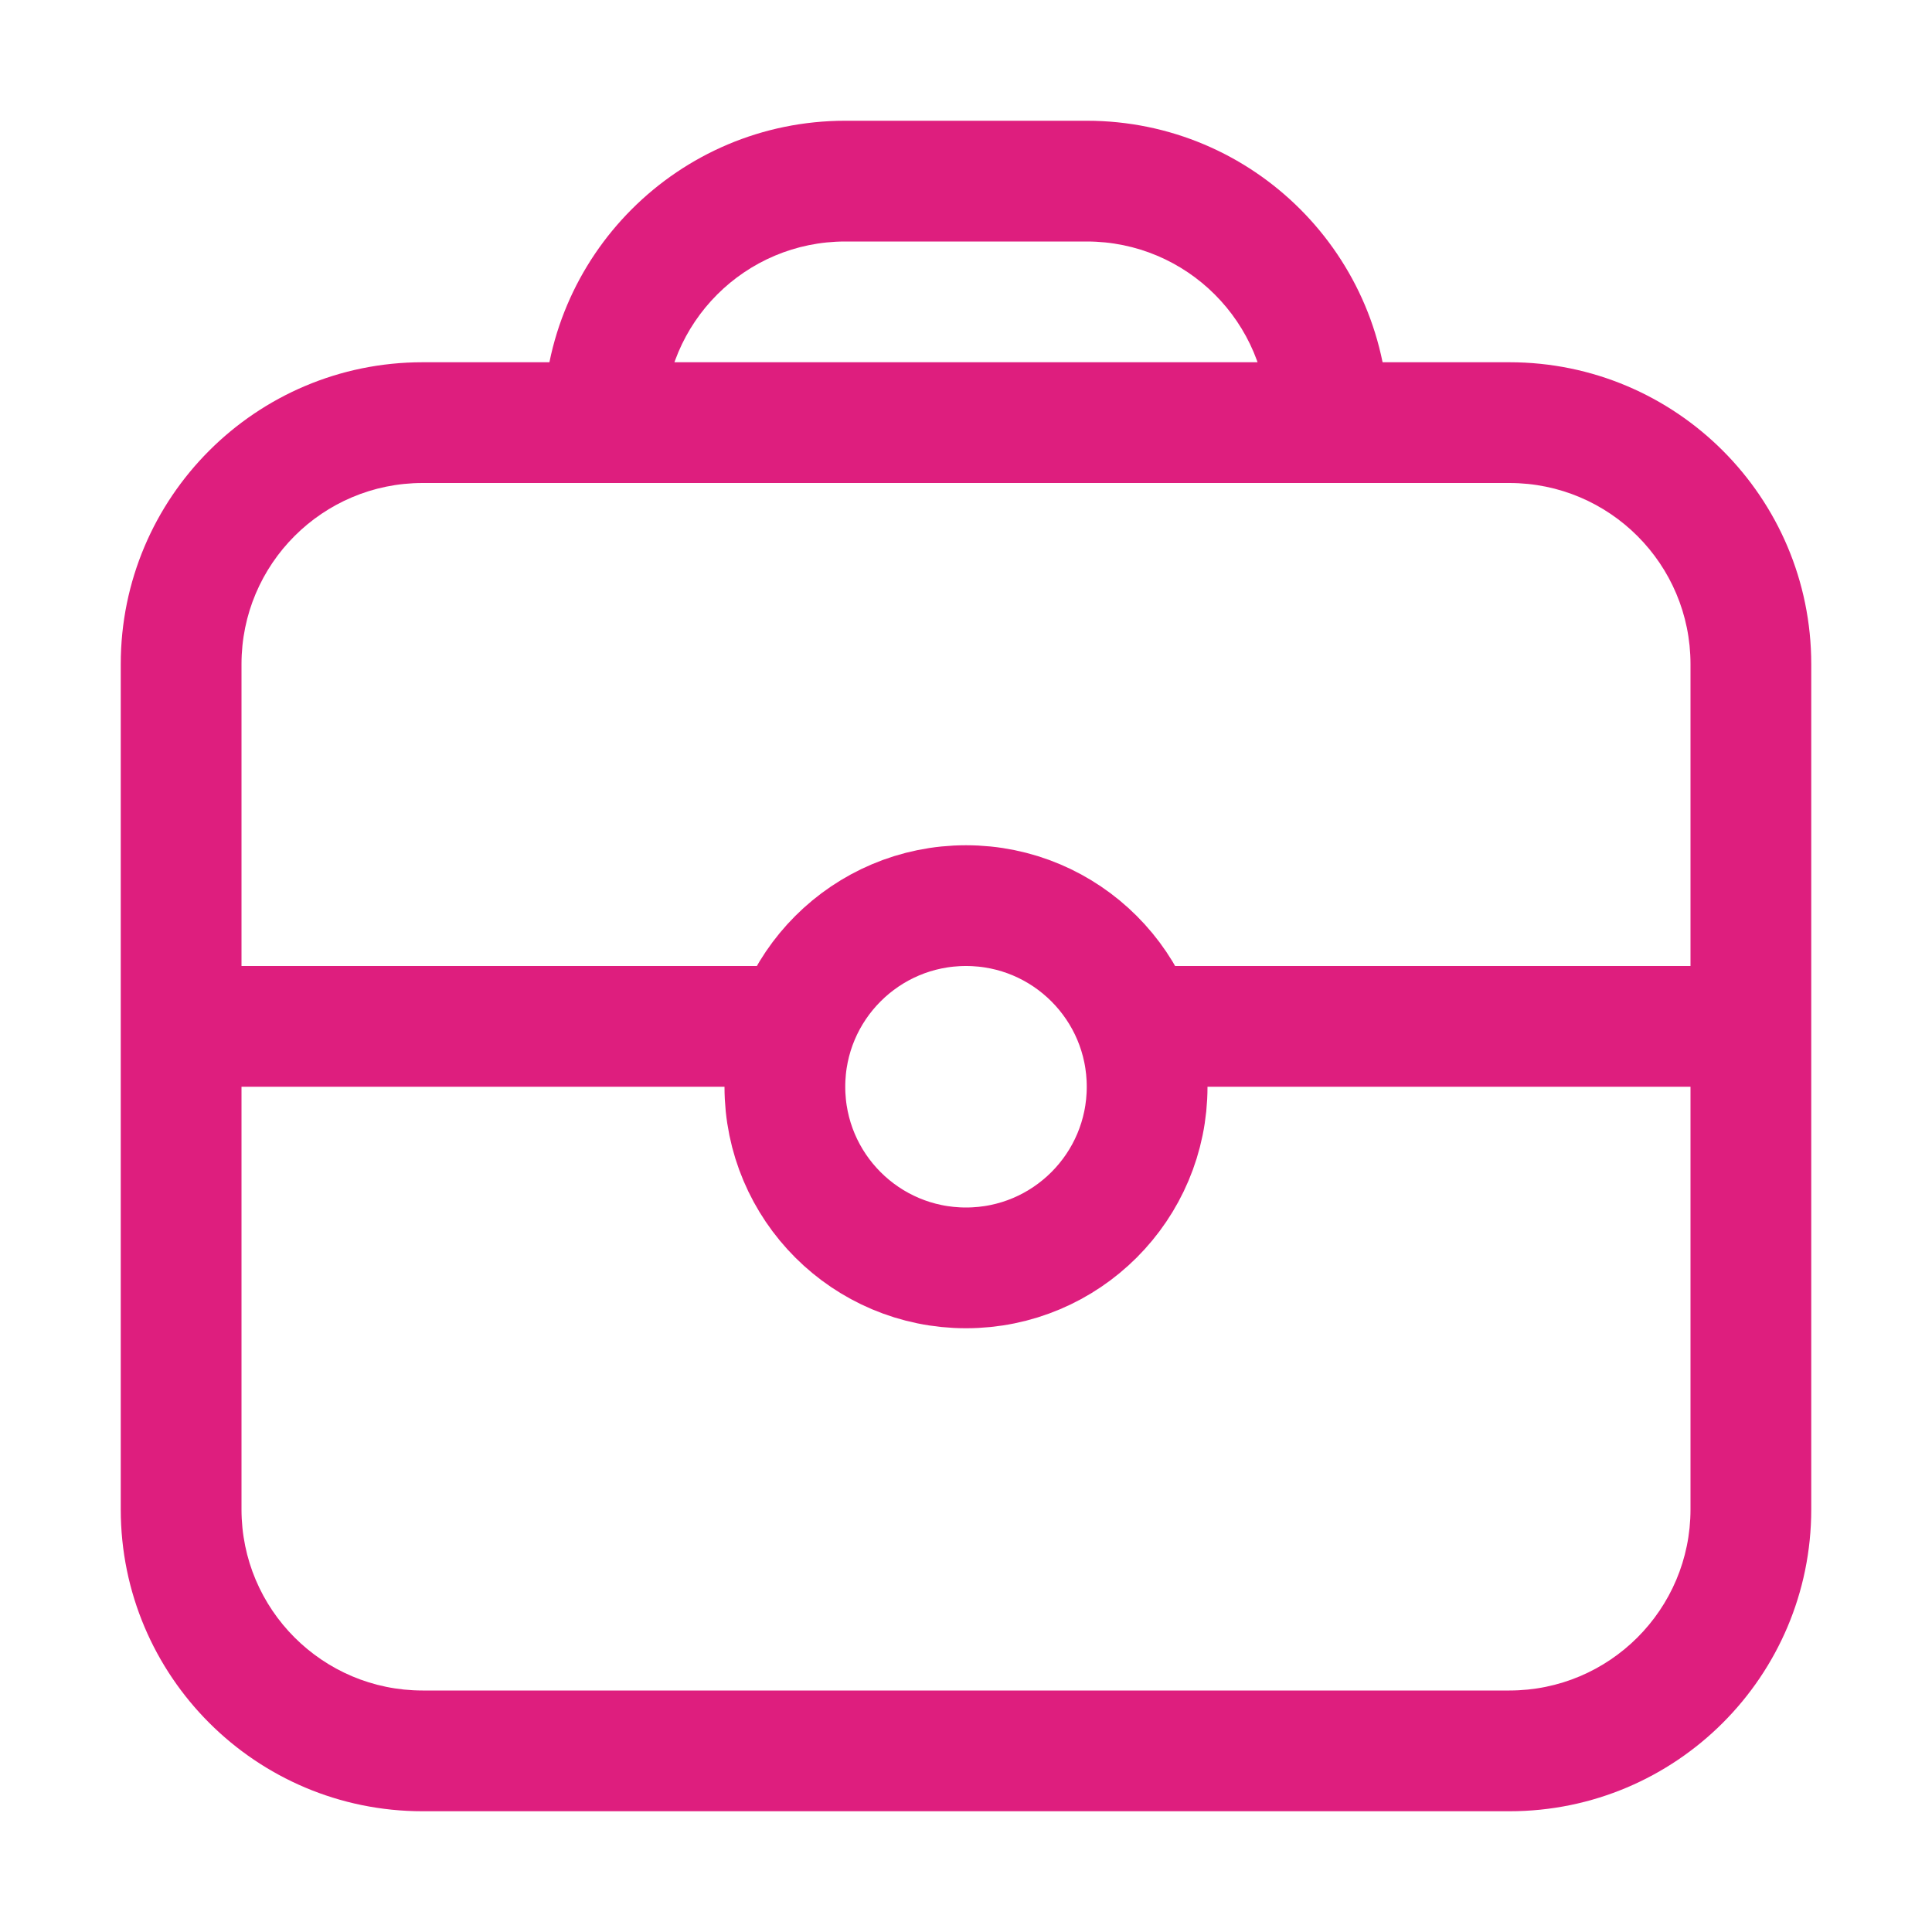 <svg width="32" height="32" viewBox="0 0 32 32" fill="none" xmlns="http://www.w3.org/2000/svg">
<path d="M7 29L7 28L7 29ZM2 11L2 25L4 25L4 11L2 11ZM25 28L7 28L7 30L25 30L25 28ZM28 11L28 25L30 25L30 11L28 11ZM25 6L7 6L7 8L25 8L25 6ZM30 11C30 8.239 27.761 6 25 6L25 8C26.657 8 28 9.343 28 11L30 11ZM4 11C4 9.343 5.343 8 7 8L7 6C4.239 6 2 8.239 2 11L4 11ZM2 25C2 27.761 4.239 30 7 30L7 28C5.343 28 4 26.657 4 25L2 25ZM25 30C27.761 30 30 27.761 30 25L28 25C28 26.657 26.657 28 25 28L25 30Z" fill="#DE1E7E"/>
<path d="M13 16L3 16L3 18L13 18L13 16Z" fill="#DE1E7E"/>
<path d="M29 16L19 16L19 18L29 18L29 16Z" fill="#DE1E7E"/>
<path d="M18 2L14 2L14 4L18 4L18 2ZM23 7C23 4.239 20.761 2 18 2L18 4C19.657 4 21 5.343 21 7L23 7ZM11 7C11 5.343 12.343 4 14 4L14 2C11.239 2 9 4.239 9 7L11 7Z" fill="#DE1E7E"/>
<circle cx="16" cy="18" r="3" stroke="#DE1E7E" stroke-width="2"/>
</svg>
